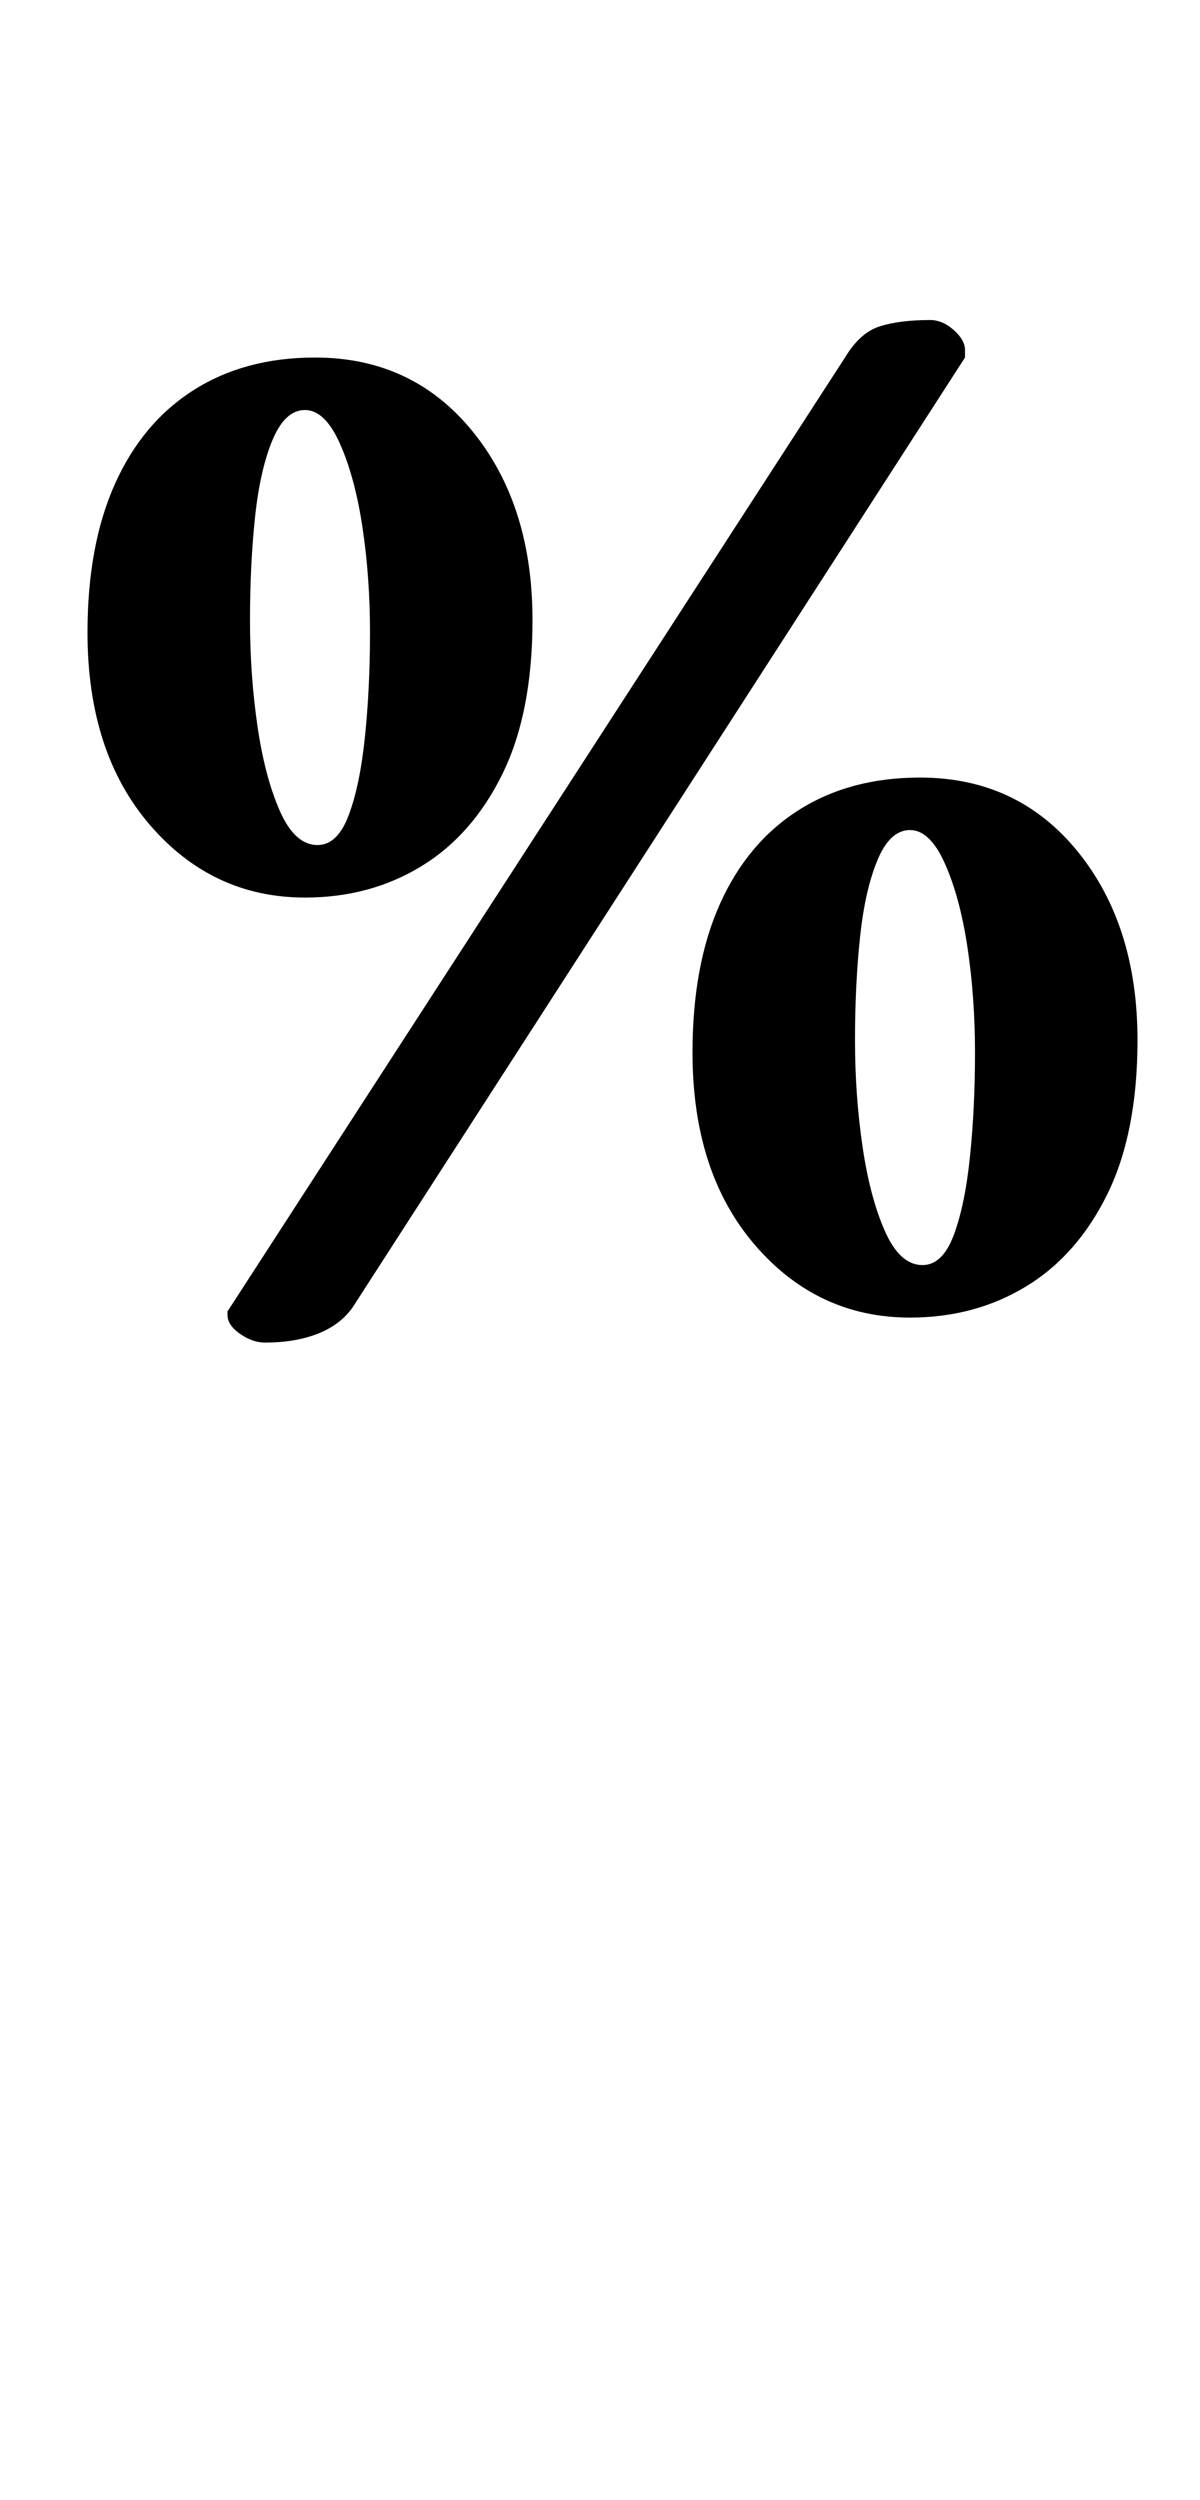 <?xml version="1.0" standalone="no"?>
<!DOCTYPE svg PUBLIC "-//W3C//DTD SVG 1.1//EN" "http://www.w3.org/Graphics/SVG/1.1/DTD/svg11.dtd" >
<svg xmlns="http://www.w3.org/2000/svg" xmlns:xlink="http://www.w3.org/1999/xlink" version="1.1" viewBox="-10 0 480 1000">
  <g transform="matrix(1 0 0 -1 0 800)">
   <path fill="currentColor"
d="M96 263q-5 0 -10 3.5t-5 7.5v1.5t1 1.5l246 380q6 10 14 12.5t20 2.5q5 0 9.5 -4t4.5 -8v-2v-1l-245 -380q-5 -7 -14 -10.5t-21 -3.5zM112 441q-37 0 -62 29t-25 77q0 35 11 59.5t31.5 37.5t48.5 13q39 0 63 -29.5t24 -75.5q0 -37 -12 -61.5t-32.5 -37t-46.5 -12.5z
M117 462q8 0 12.5 12t6.5 31.5t2 41.5t-3 42t-9 33.5t-14 13.5t-13 -12t-7 -31t-2 -41t3 -42.5t9 -34t15 -13.5zM354 273q-37 0 -62 29t-25 77q0 35 11 59.5t31.5 37.5t48.5 13q39 0 63 -29.5t24 -75.5q0 -37 -12 -61.5t-32.5 -37t-46.5 -12.5zM359 294q8 0 12.5 12
t6.5 31.5t2 41.5t-3 42t-9 33.5t-14 13.5t-13 -12t-7 -31t-2 -41t3 -42.5t9 -34t15 -13.5z" />
  </g>

</svg>
